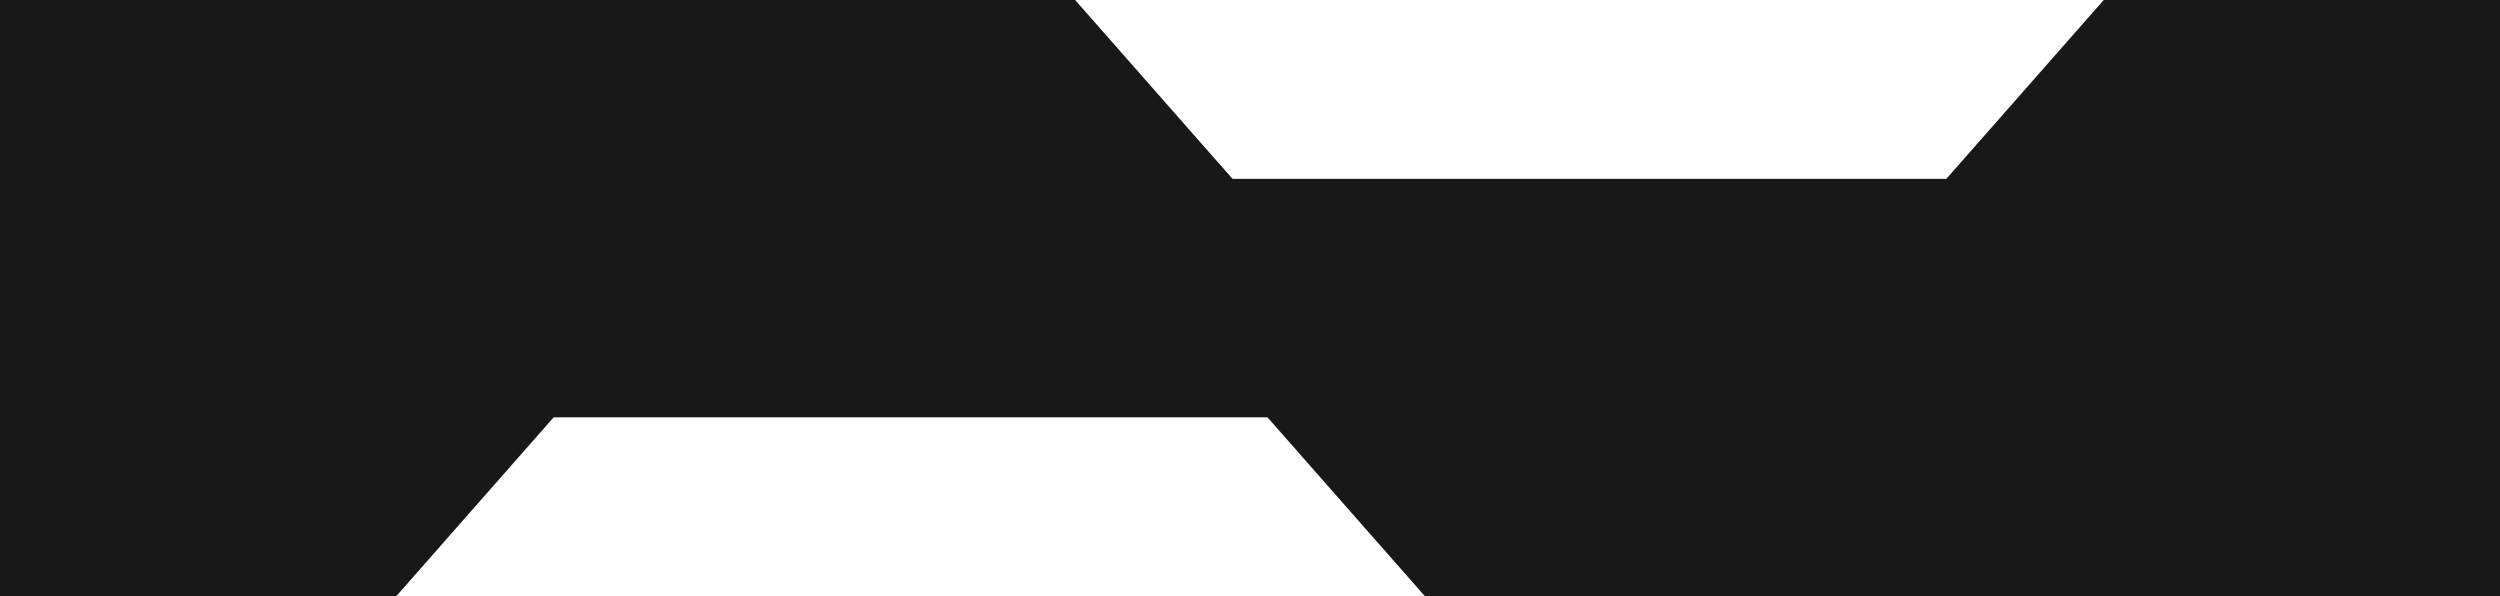 <?xml version="1.0" encoding="UTF-8"?>
<svg id="Ebene_1" xmlns="http://www.w3.org/2000/svg" version="1.1" viewBox="0 0 629 150">
  <!-- Generator: Adobe Illustrator 29.0.1, SVG Export Plug-In . SVG Version: 2.1.0 Build 192)  -->
  <defs>
    <style>
      .st0 {
        fill: #181818;
      }
    </style>
  </defs>
  <polygon class="st0" points="270.5 0 0 0 0 50 314.5 50 270.5 0"/>
  <polygon class="st0" points="629 45 0 45 0 105 629 105 629 45"/>
  <polygon class="st0" points="485.3 50 629 50 629 0 529.3 0 485.3 50"/>
  <polygon class="st0" points="358.5 150 629 150 629 100 314.5 100 358.5 150"/>
  <polygon class="st0" points="143.7 100 0 100 0 150 99.7 150 143.7 100"/>
</svg>